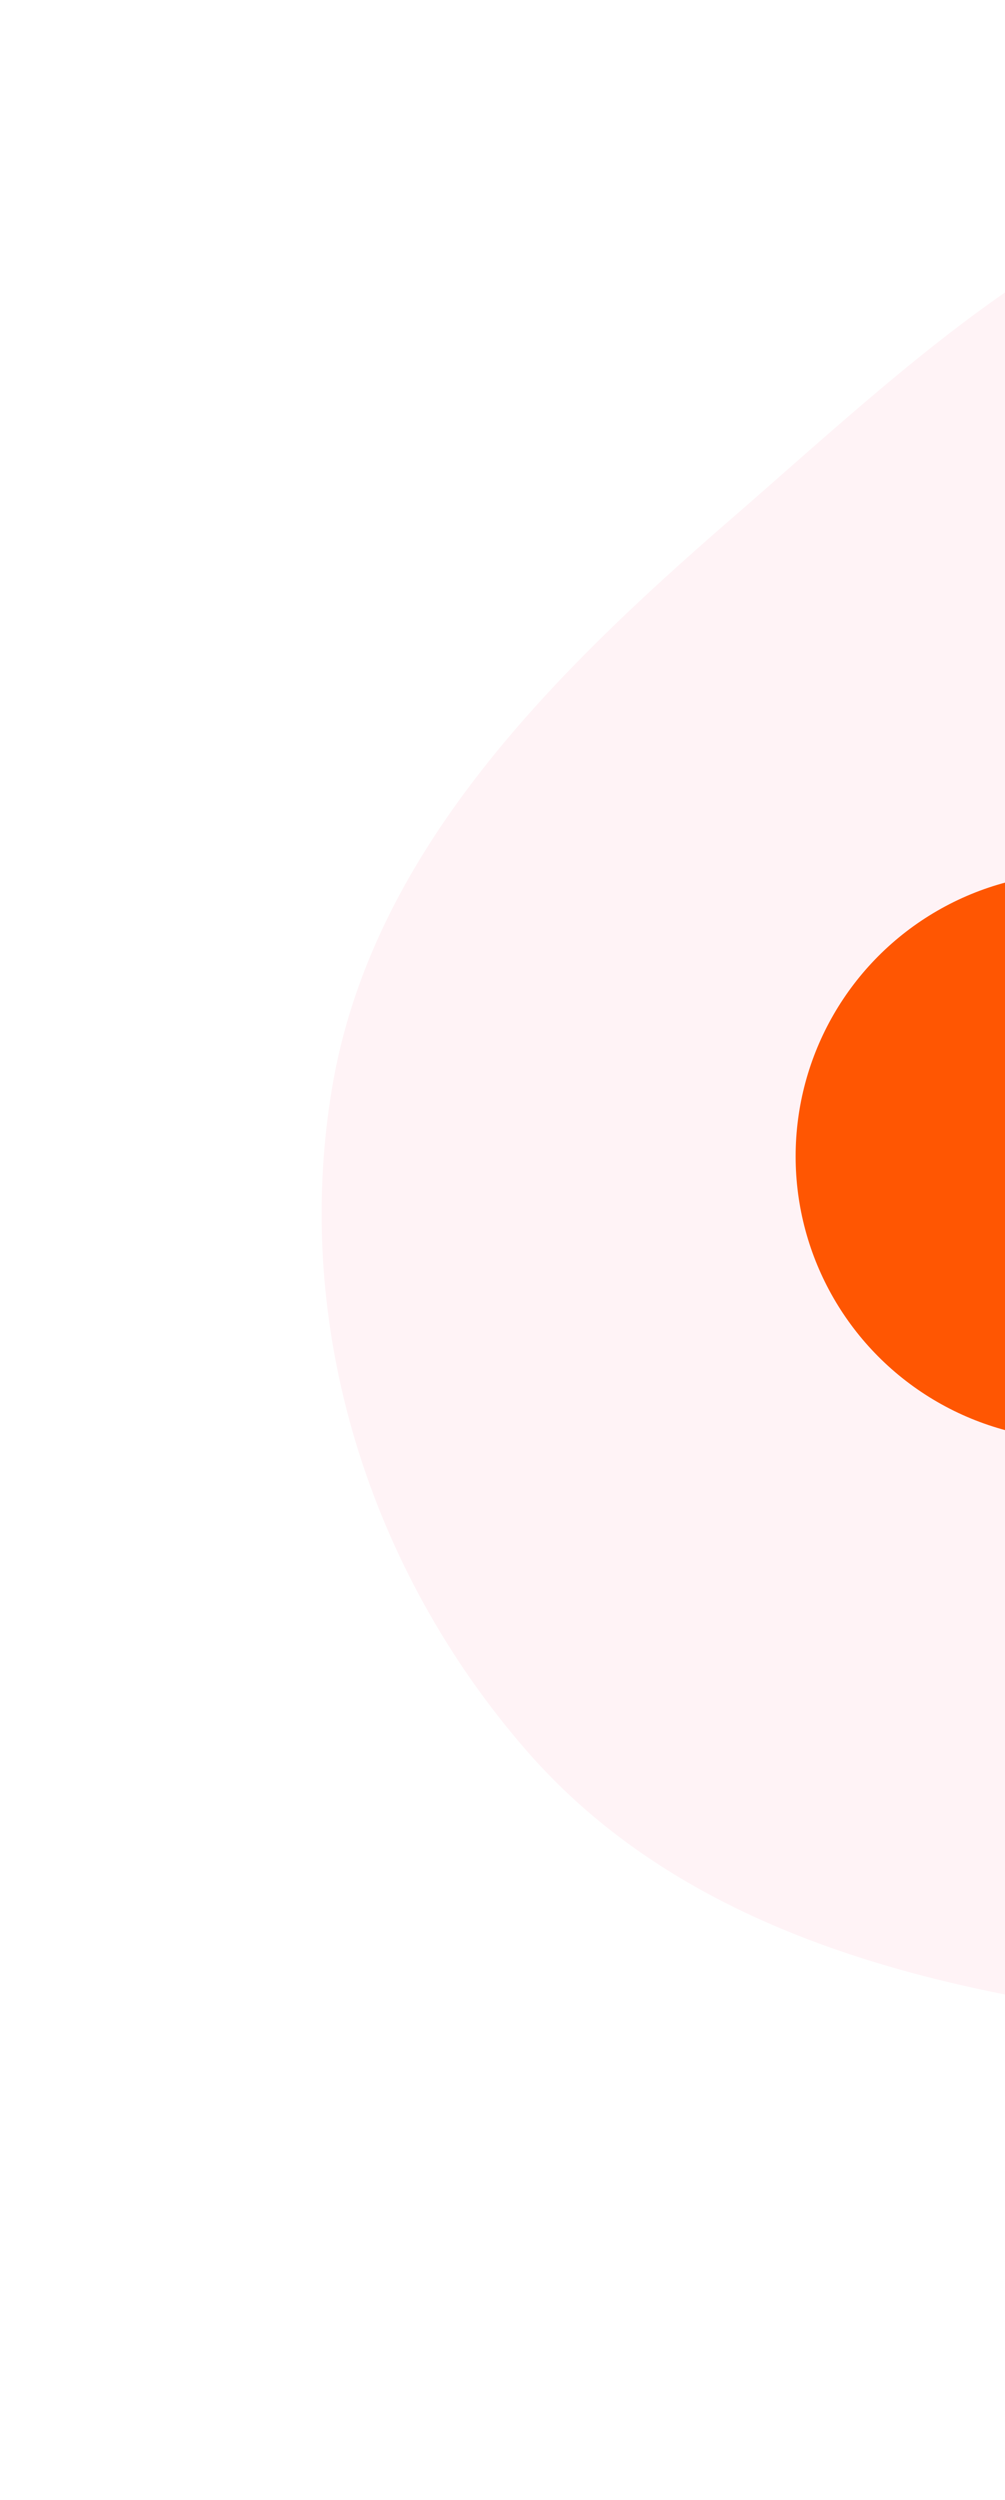 <svg width="408" height="1014" viewBox="0 0 408 1014" fill="none" xmlns="http://www.w3.org/2000/svg">
<path fill-rule="evenodd" clip-rule="evenodd" d="M213.7 709.97C150.444 637.28 118.531 538.949 134.754 441.548C150.559 346.66 222.692 274.708 296.908 210.406C375.603 142.223 461.99 56.194 562.513 70.931C661.31 85.415 696.314 199.265 754.967 277.559C810.612 351.837 891.469 414.361 890.543 508.806C889.532 611.828 835.993 715.743 750.061 777.637C667.278 837.263 560.787 829.992 461.931 817.521C367.815 805.647 274.657 780.018 213.7 709.97Z" fill="#FF0640" fill-opacity="0.05"/>
<circle cx="438" cy="469" r="115" fill="#FF5602"/>
</svg>
